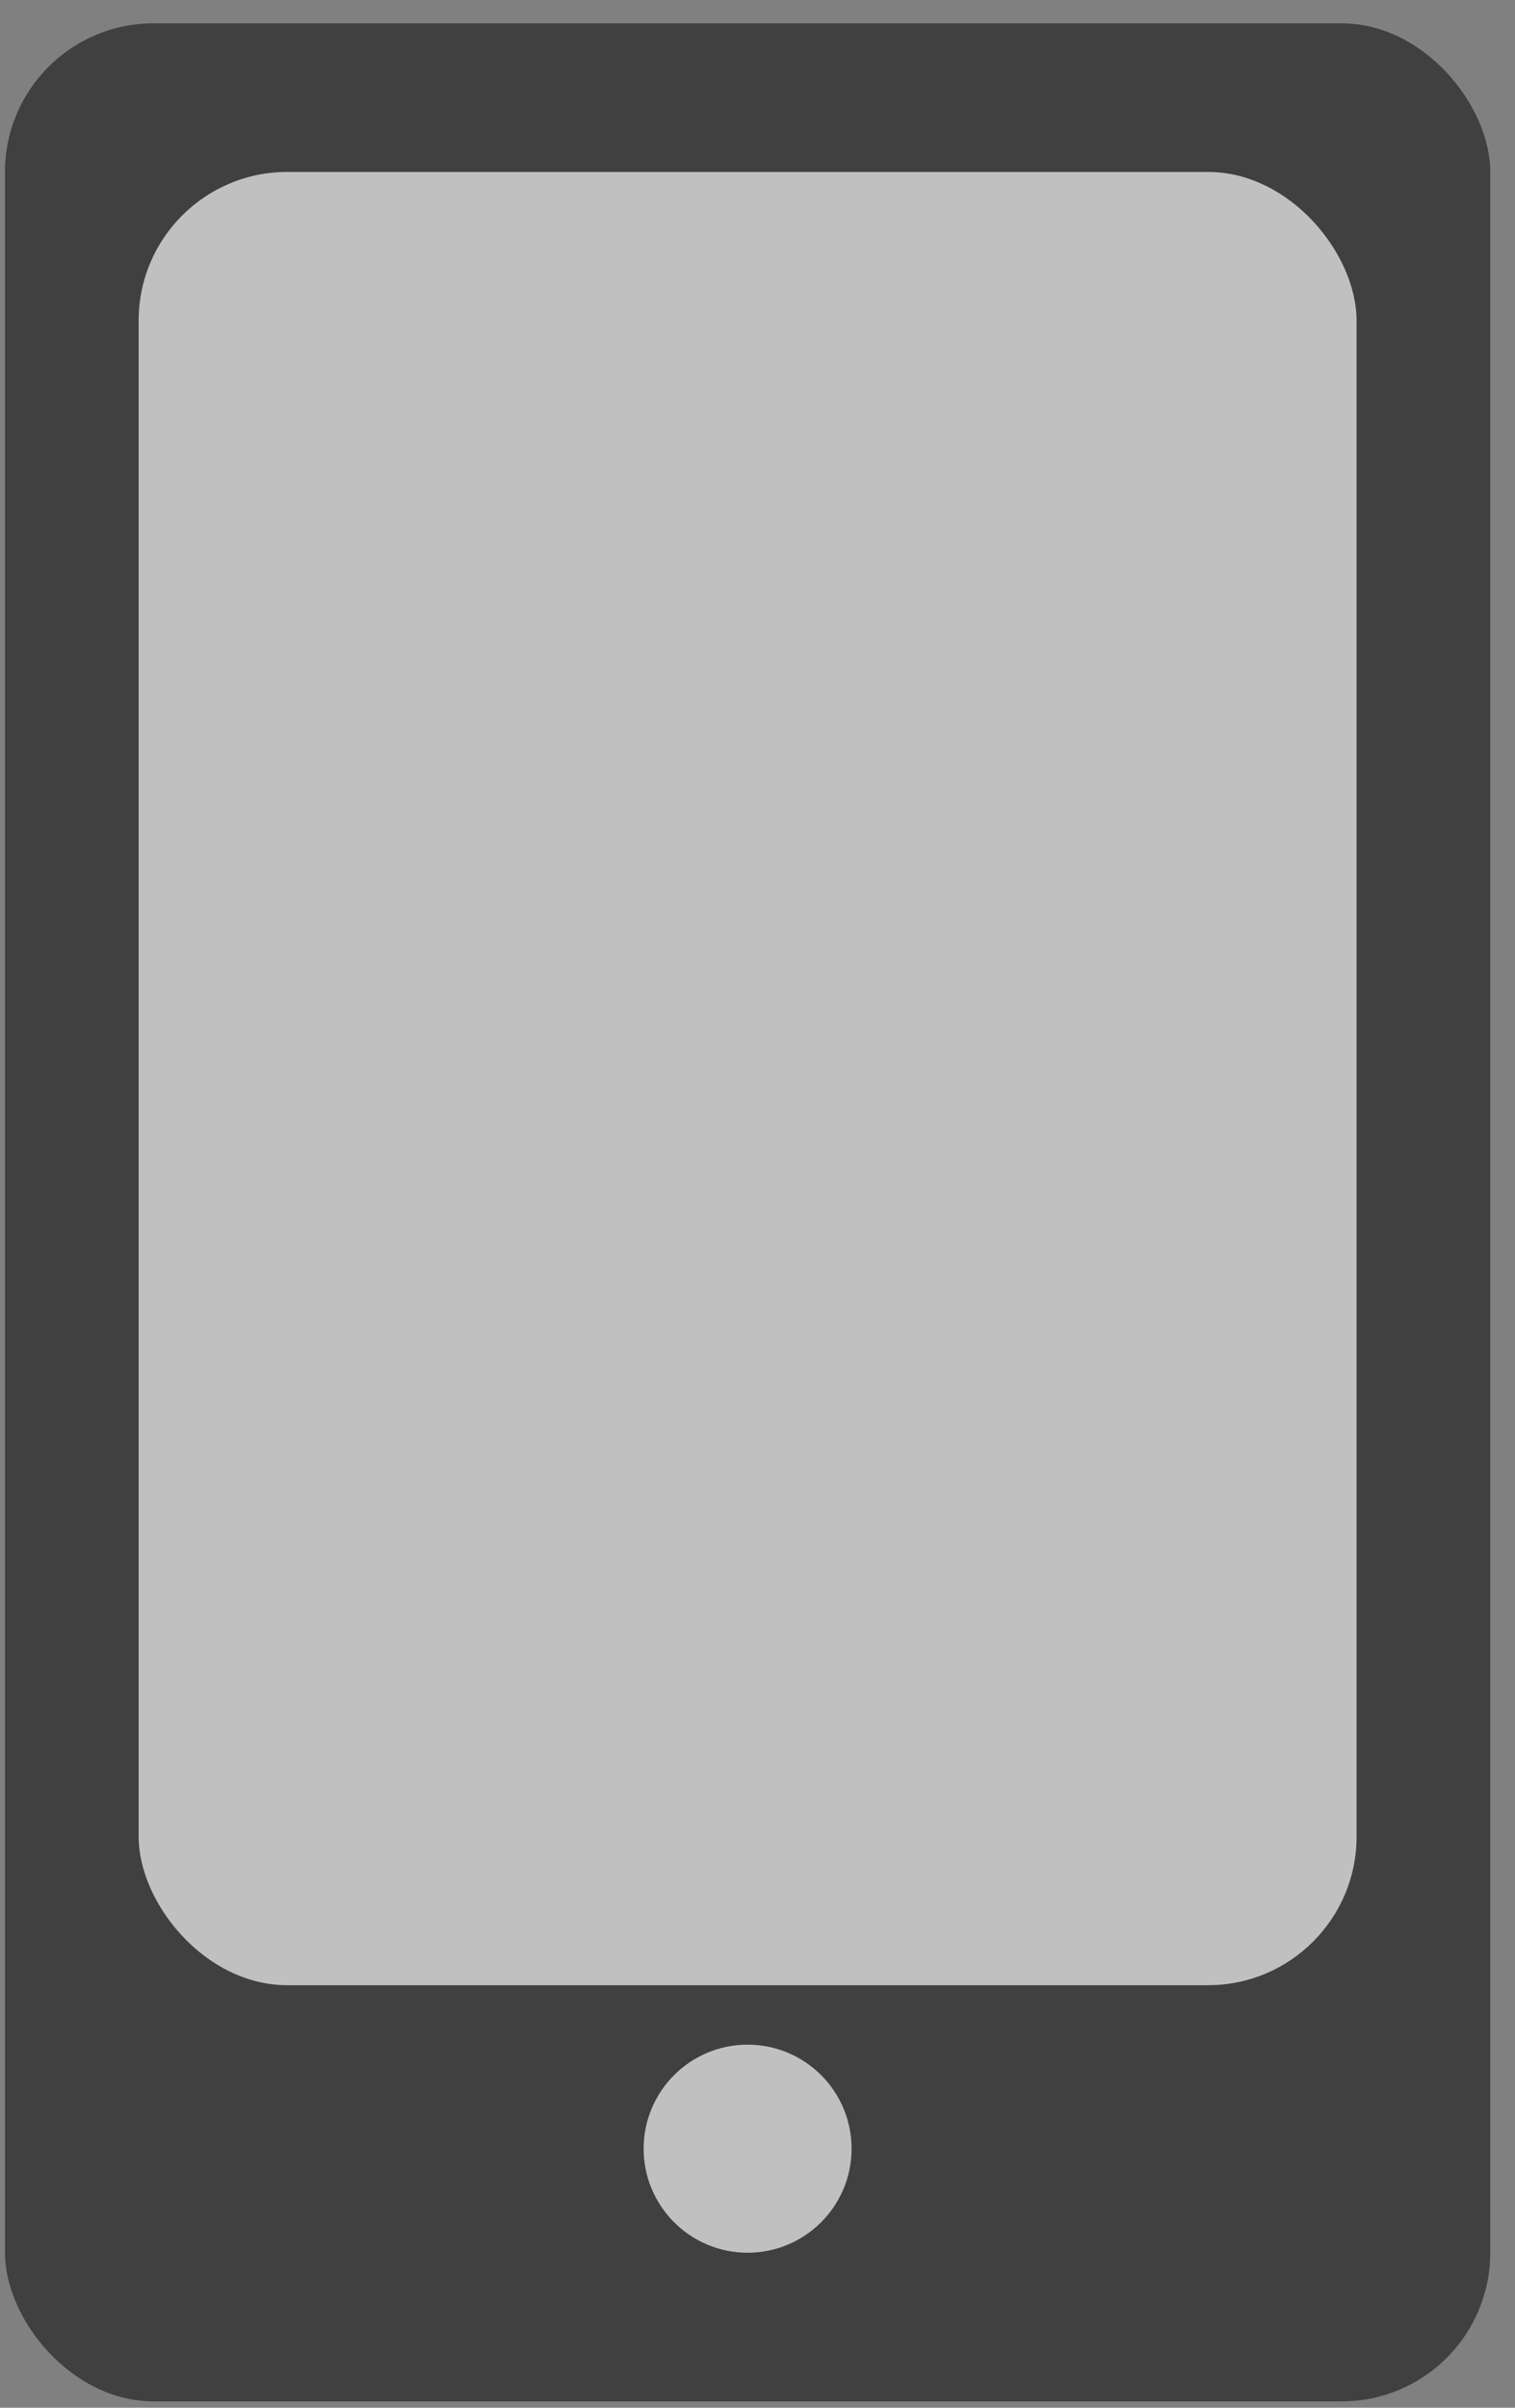 <svg width="51" height="81" viewBox="0 0 51 81" fill="none" xmlns="http://www.w3.org/2000/svg">
<rect x="0" y="0" width="51" height="81" fill="#808080" stroke="none"/>
<g opacity="0.5">
<rect x="0.167" y="0.785" width="50" height="80" rx="5" fill="black"/>
<rect x="4.667" y="5.785" width="41" height="61" rx="5" fill="white"/>
<circle cx="25.167" cy="72.285" r="3.5" fill="white"/>
</g>
</svg>
